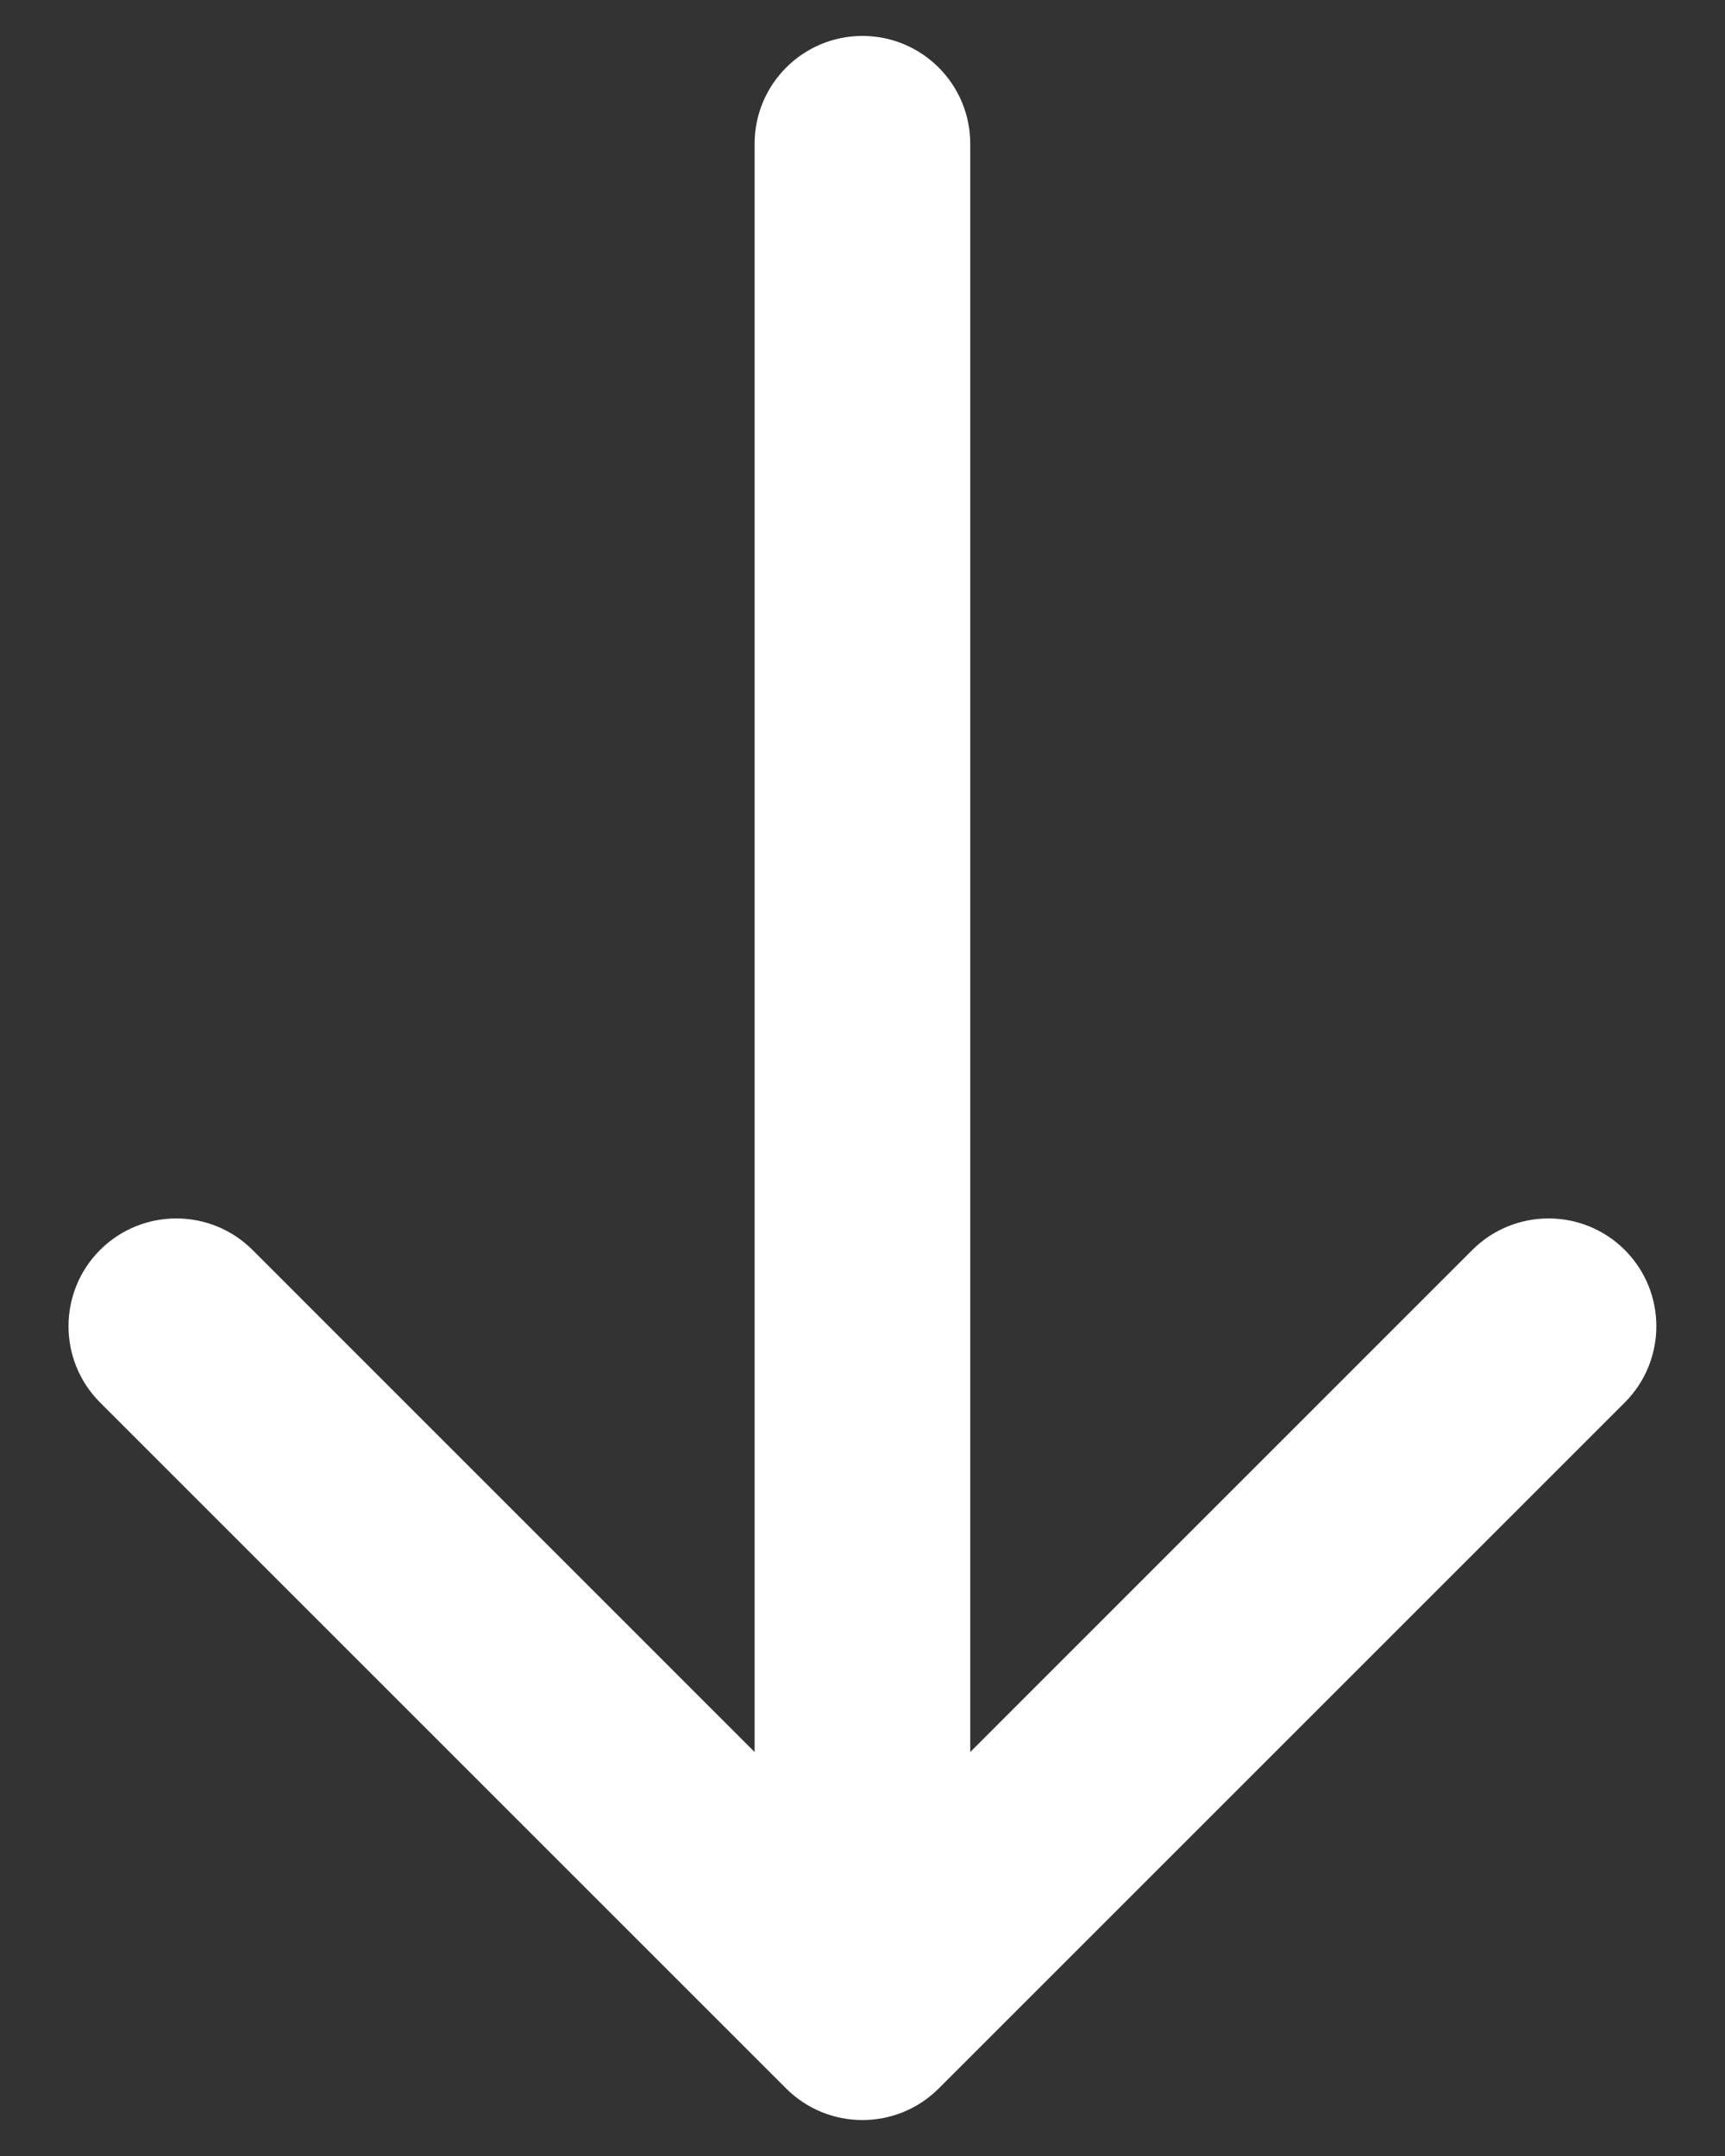 <svg width="24" height="30" viewBox="0 0 24 30" fill="none" xmlns="http://www.w3.org/2000/svg">
<rect x="0" y="0" width="24" height="30" fill="#333333" stroke="none"/>
<path d="M13.499 2C13.499 1.172 12.828 0.5 11.999 0.5C11.171 0.5 10.499 1.172 10.499 2L13.499 2ZM10.938 29.061C11.524 29.646 12.474 29.646 13.06 29.061L22.606 19.515C23.191 18.929 23.191 17.979 22.606 17.393C22.02 16.808 21.07 16.808 20.484 17.393L11.999 25.879L3.514 17.393C2.928 16.808 1.978 16.808 1.392 17.393C0.807 17.979 0.807 18.929 1.392 19.515L10.938 29.061ZM10.499 2L10.499 28L13.499 28L13.499 2L10.499 2Z" fill="white"/>
</svg>
